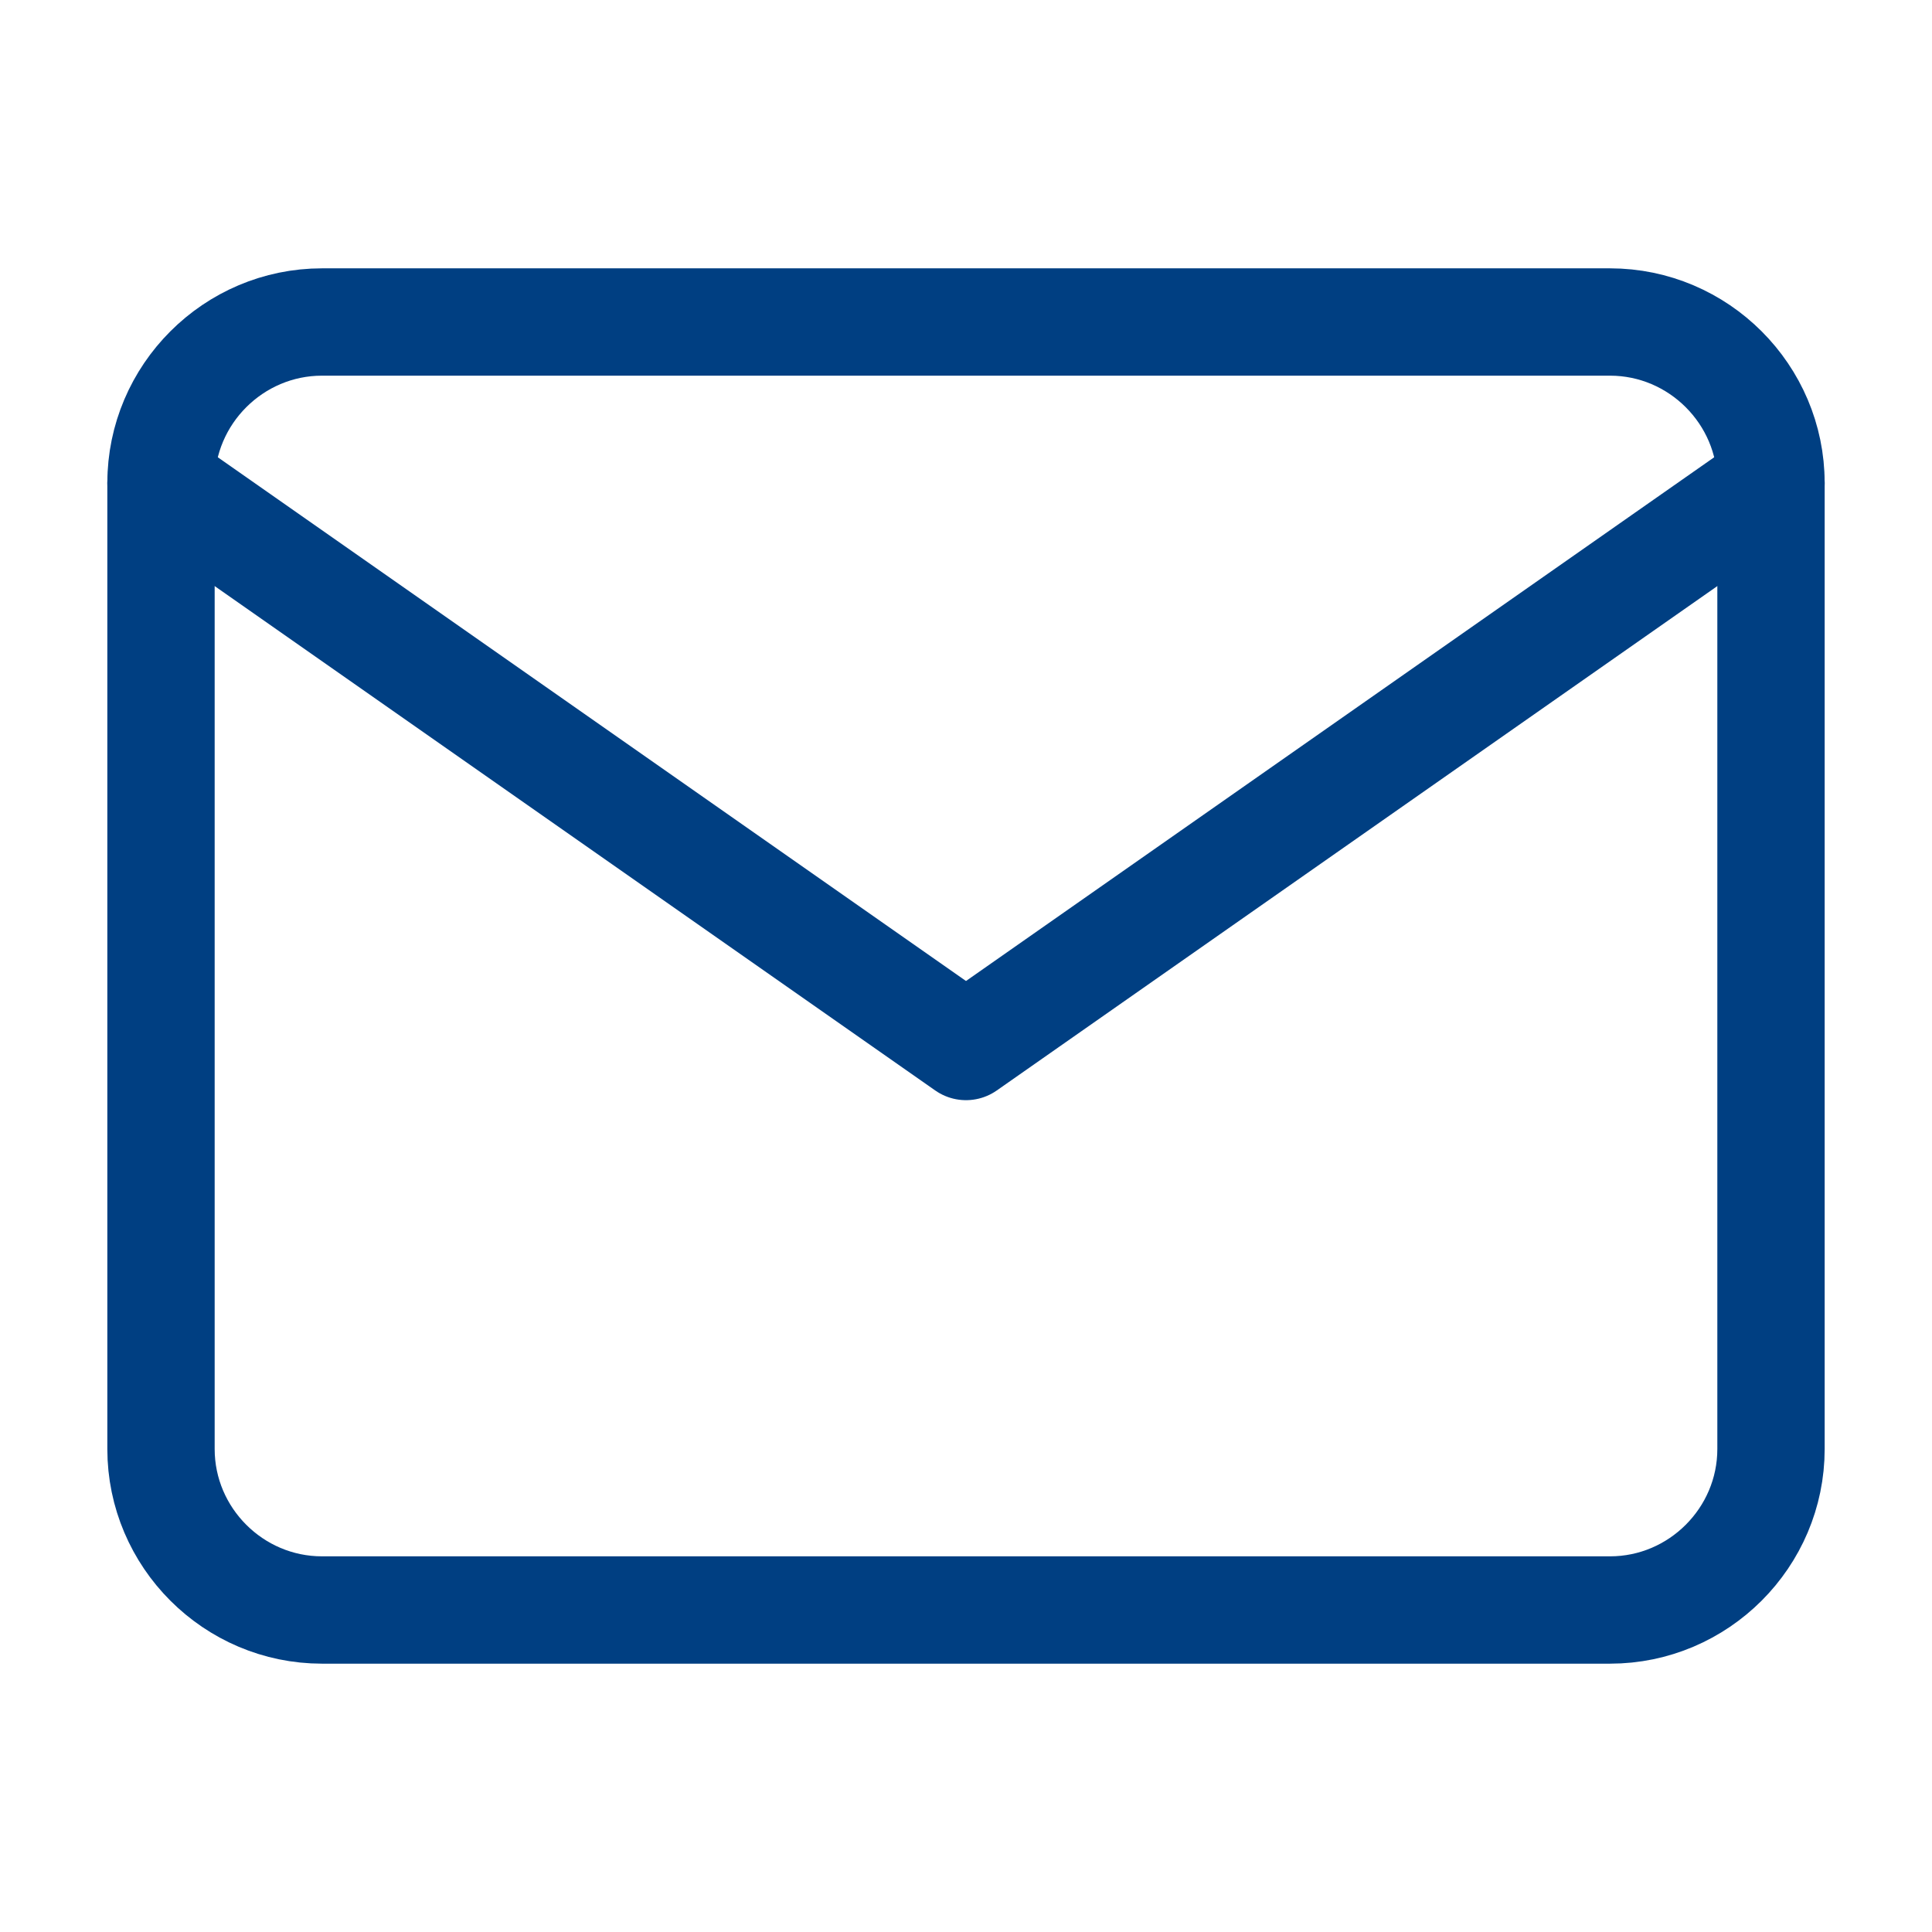 <svg width="36" height="36" viewBox="0 0 36 36" fill="none" xmlns="http://www.w3.org/2000/svg">
<path d="M6 6H30C31.65 6 33 7.35 33 9V27C33 28.65 31.65 30 30 30H6C4.35 30 3 28.65 3 27V9C3 7.35 4.35 6 6 6Z" stroke="#003F82" stroke-width="2" stroke-linecap="round" stroke-linejoin="round"/>
<path d="M33 9L18 19.5L3 9" stroke="#003F82" stroke-width="2" stroke-linecap="round" stroke-linejoin="round"/>
</svg>
